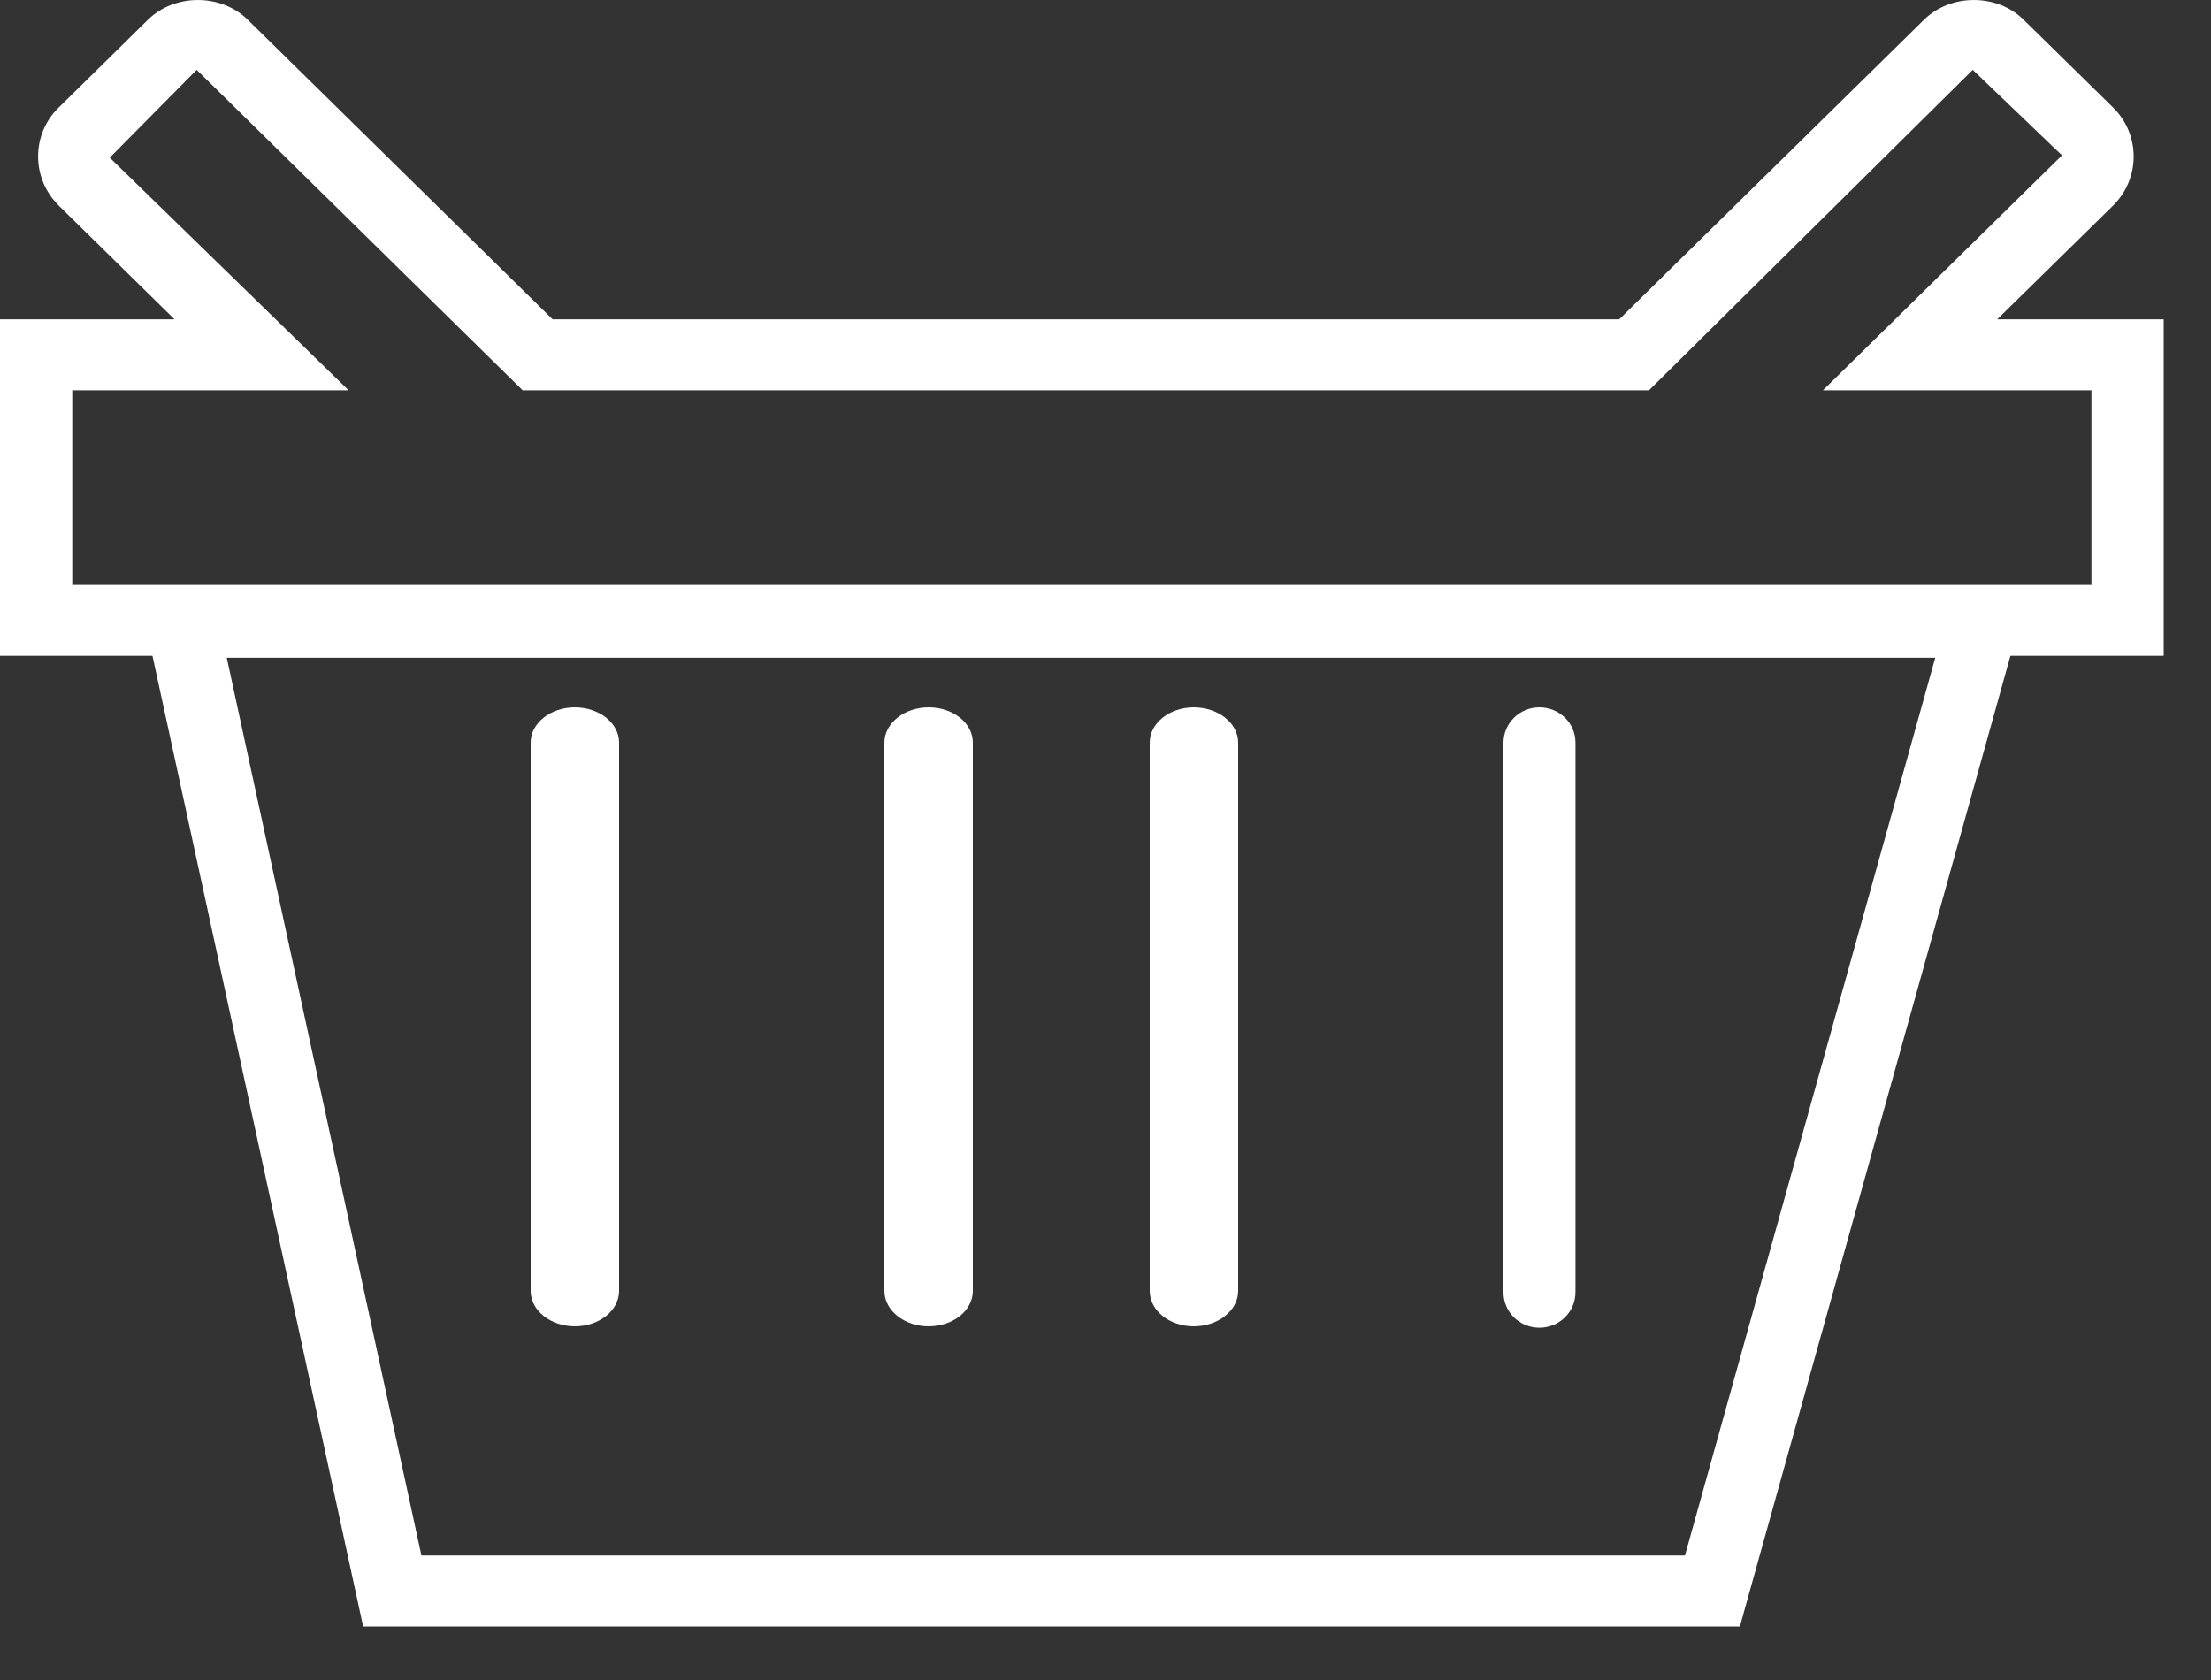 <?xml version="1.0" encoding="UTF-8" standalone="no"?>
<svg width="25px" height="19px" viewBox="0 0 25 19" version="1.1" xmlns="http://www.w3.org/2000/svg" xmlns:xlink="http://www.w3.org/1999/xlink">
    <rect x="0" y="0" width="25" height="19" fill="#333333" stroke="none"/>
    <!-- Generator: Sketch 39.1 (31720) - http://www.bohemiancoding.com/sketch -->
    <title>Group 7</title>
    <desc>Created with Sketch.</desc>
    <defs>
        <polygon id="path-1" points="24.431 3.97067999e-15 0 3.97067999e-15 0 18.395 24.431 18.395 24.431 0"></polygon>
    </defs>
    <g id="Page-1" stroke="none" stroke-width="1" fill="none" fill-rule="evenodd">
        <g id="1920" transform="translate(-837, -1570)">
            <g id="Group-7" transform="translate(837, 1570)">
                <path d="M6.5,15 C6.775,15 7,14.822 7,14.599 L7,8.399 C7,8.177 6.775,8 6.5,8 C6.223,8 6,8.179 6,8.399 L6,14.599 C6,14.822 6.226,15 6.5,15 L6.5,15 Z" id="Fill-1" fill="#FFFFFF"></path>
                <path d="M10.5,15 C10.777,15 11,14.822 11,14.599 L11,8.399 C11,8.177 10.777,8 10.5,8 C10.225,8 10,8.179 10,8.399 L10,14.599 C10,14.822 10.225,15 10.5,15 L10.5,15 Z" id="Fill-2" fill="#FFFFFF"></path>
                <path d="M13.498,15 C13.774,15 14,14.822 14,14.599 L14,8.399 C14,8.177 13.774,8 13.498,8 C13.223,8 13,8.179 13,8.399 L13,14.599 C13,14.822 13.223,15 13.498,15 L13.498,15 Z" id="Fill-3" fill="#FFFFFF"></path>
                <mask id="mask-2" fill="white">
                    <use xlink:href="#path-1"></use>
                </mask>
                <g id="Clip-5"></g>
                <path d="M17.406,15.016 C17.632,15.016 17.814,14.837 17.814,14.614 L17.814,8.4 C17.814,8.177 17.632,8 17.406,8 C17.182,8 17,8.179 17,8.4 L17,14.614 C16.998,14.837 17.182,15.016 17.406,15.016 L17.406,15.016 Z" id="Fill-4" fill="#FFFFFF"></path>
                <path d="M24.465,3.611 L22.583,3.611 L23.893,2.325 C24.203,2.017 24.203,1.521 23.893,1.216 L22.881,0.223 C22.581,-0.074 22.057,-0.074 21.755,0.223 L18.309,3.611 L6.248,3.611 L2.801,0.223 C2.499,-0.074 1.976,-0.074 1.673,0.223 L0.664,1.216 C0.353,1.519 0.353,2.017 0.664,2.325 L1.973,3.611 L0,3.611 L0,7.417 L1.724,7.417 L4.106,18.395 L19.673,18.395 L22.732,7.417 L24.465,7.417 L24.465,3.611 Z M19.052,17.592 L4.765,17.592 L2.564,7.439 L21.882,7.439 L19.052,17.592 Z M23.648,6.616 L0.817,6.616 L0.817,4.414 L3.942,4.414 L1.241,1.783 L2.224,0.79 L5.91,4.414 L18.645,4.414 L22.306,0.79 L23.315,1.757 L20.612,4.414 L23.648,4.414 L23.648,6.616 Z" id="Fill-6" fill="#FFFFFF"></path>
            </g>
        </g>
    </g>
</svg>